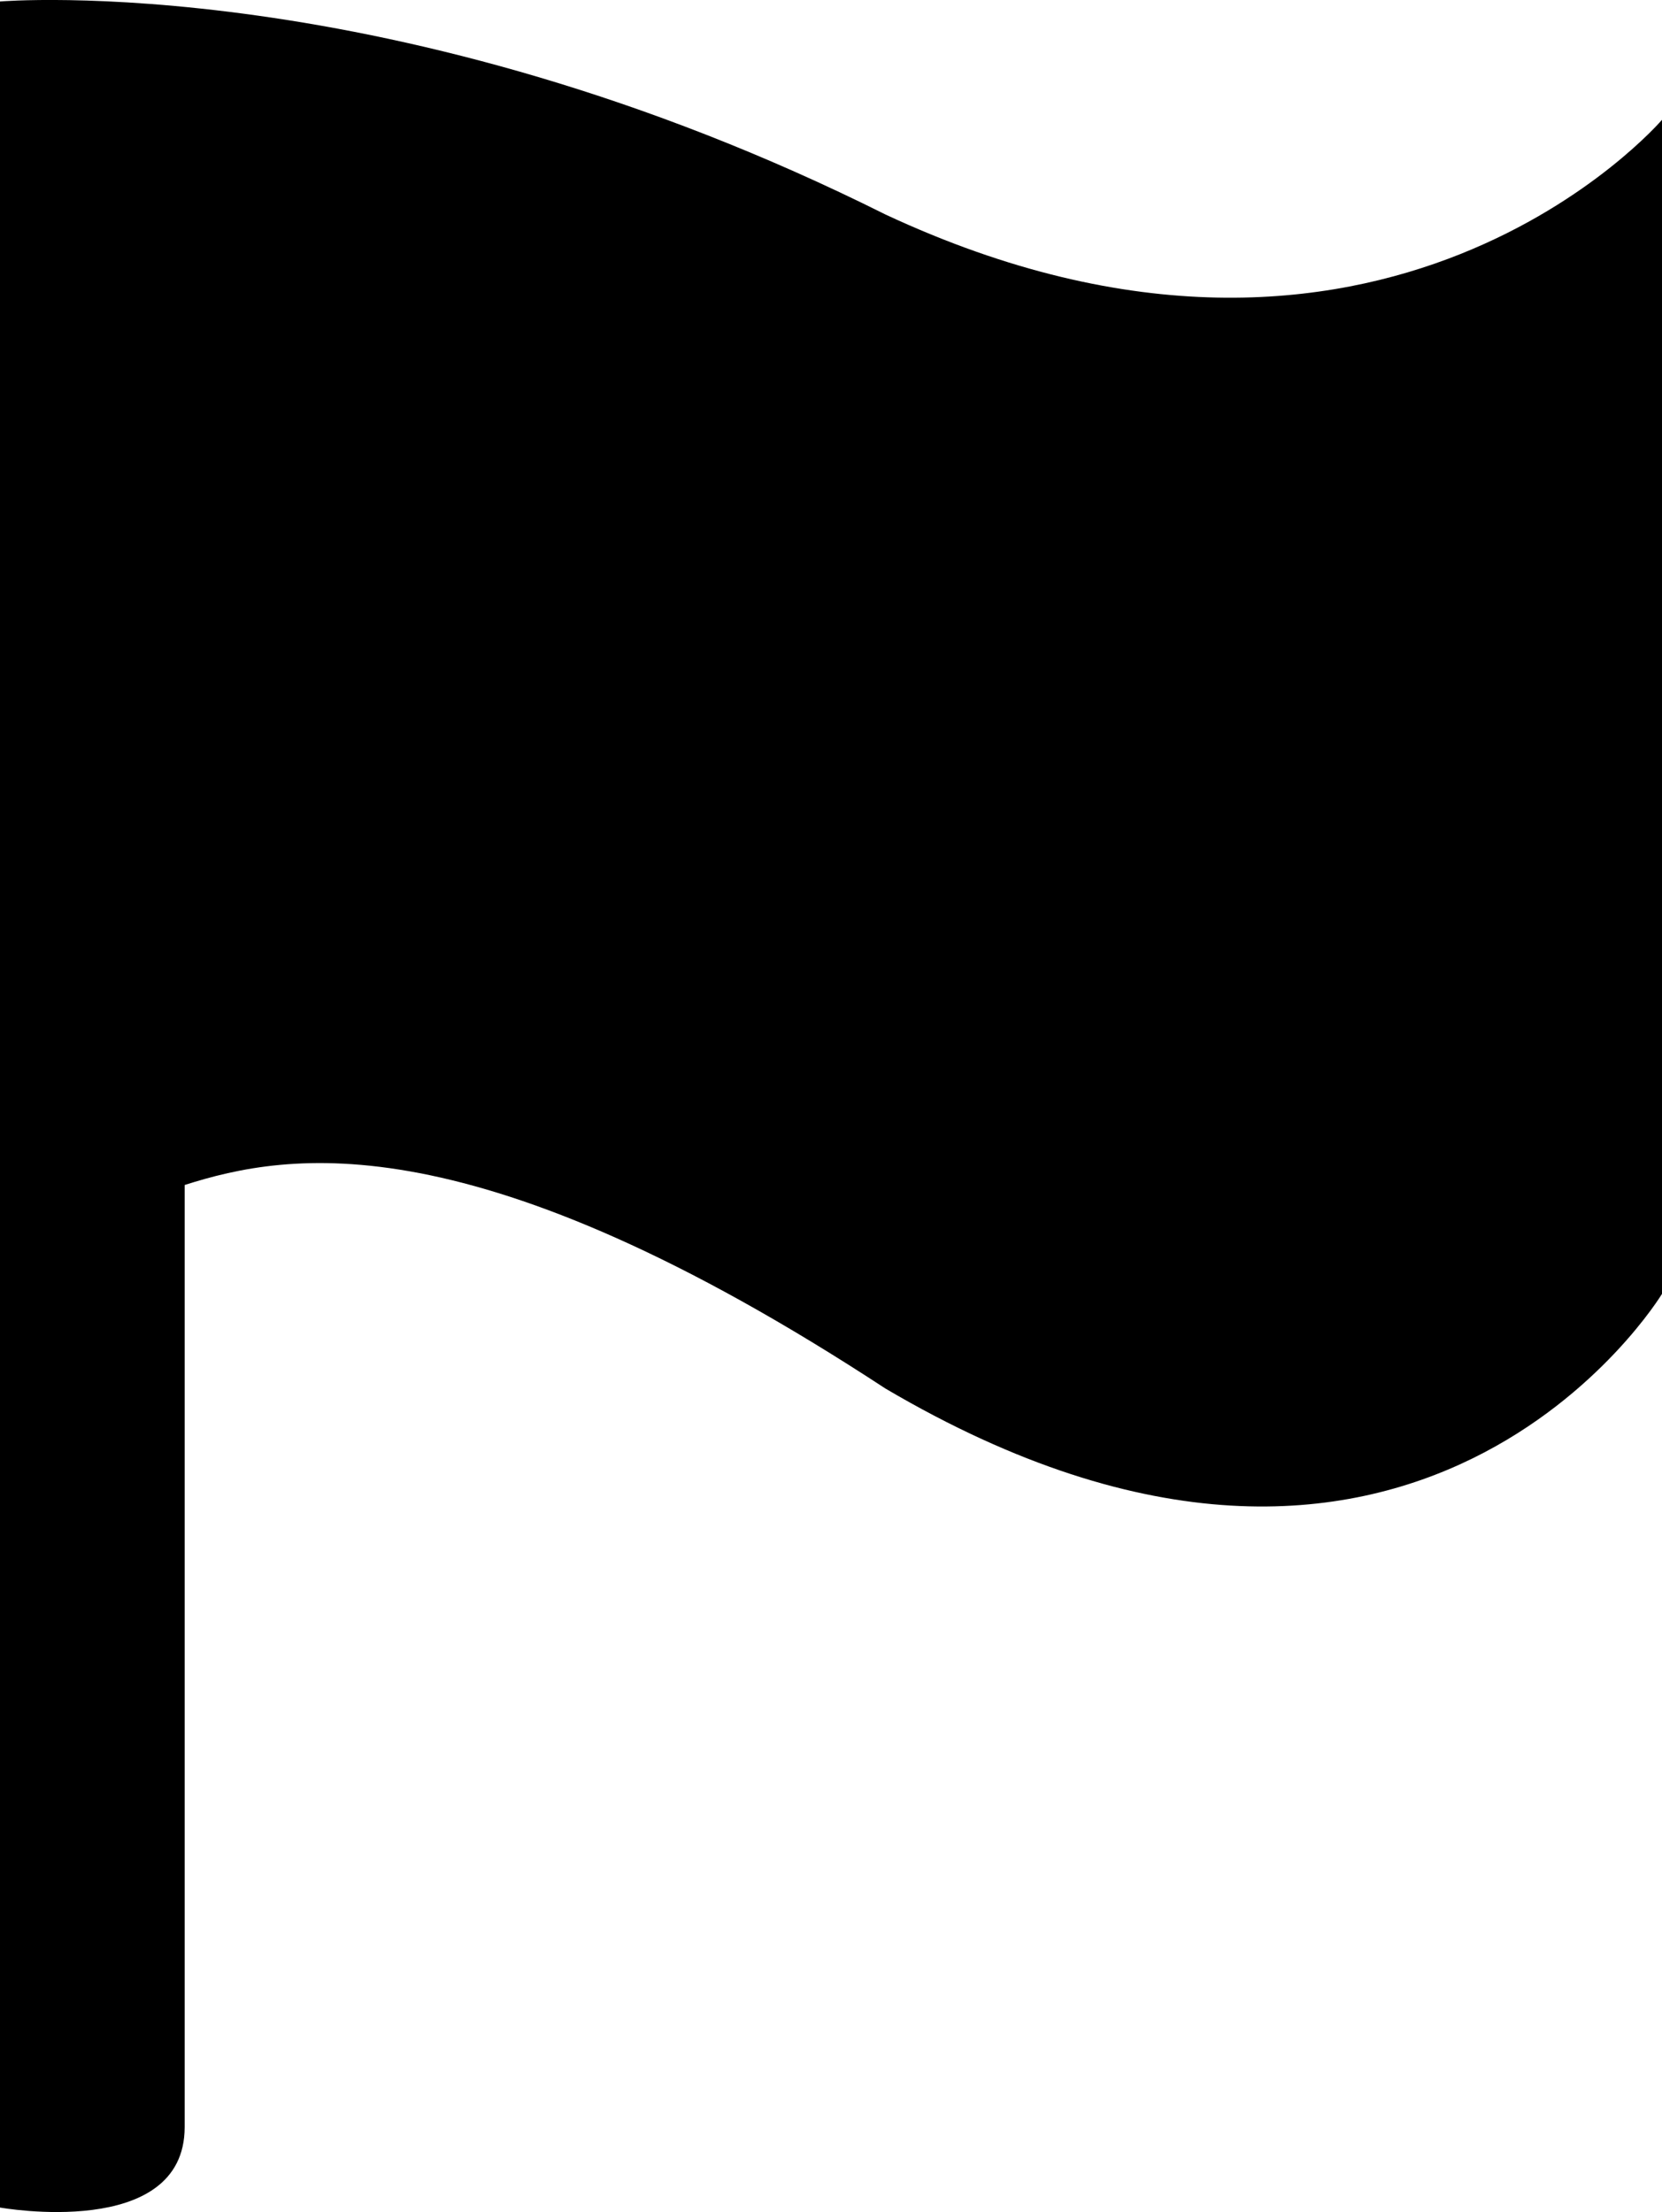 <?xml version="1.0" encoding="UTF-8" standalone="no"?>

<svg
   xmlns:dc="http://purl.org/dc/elements/1.1/"
   xmlns:cc="http://creativecommons.org/ns#"
   xmlns:rdf="http://www.w3.org/1999/02/22-rdf-syntax-ns#"
   xmlns:svg="http://www.w3.org/2000/svg"
   xmlns="http://www.w3.org/2000/svg"
   xmlns:sodipodi="http://sodipodi.sourceforge.net/DTD/sodipodi-0.dtd"
   xmlns:inkscape="http://www.inkscape.org/namespaces/inkscape"
   version="1.1"
   id="Layer_1"
   x="0px"
   y="0px"
   viewBox="0 0 35.1 46.727"
   enable-background="new 0 0 96 96"
   xml:space="preserve"
   inkscape:version="0.48.4 r9939"
   width="100%"
   height="100%"
   sodipodi:docname="icon.svg"><defs
     id="defs7" /><sodipodi:namedview
     pagecolor="#ffffff"
     bordercolor="#666666"
     borderopacity="1"
     objecttolerance="10"
     gridtolerance="10"
     guidetolerance="10"
     inkscape:pageopacity="0"
     inkscape:pageshadow="2"
     inkscape:window-width="1680"
     inkscape:window-height="1026"
     id="namedview5"
     showgrid="false"
     fit-margin-top="0"
     fit-margin-left="0"
     fit-margin-right="0"
     fit-margin-bottom="0"
     inkscape:zoom="2.4583333"
     inkscape:cx="17.6"
     inkscape:cy="23.395014"
     inkscape:window-x="0"
     inkscape:window-y="24"
     inkscape:window-maximized="1"
     inkscape:current-layer="Layer_1" /><path
     d="M 18.7,4.531 C 8.3,-0.669 0,0.031 0,0.031 V 46.631 c 0,0 3.9,0.7 3.9,-1.7 0,-2.4 0,-19.9 0,-19.9 2.2,-0.7 6.1,-1.4 14.8,4.3 11.2,6.6 16.4,-2 16.4,-2 V 2.531 c 0,0 -5.9,6.9 -16.4,2 z"
     id="path3"
     style="fill:#000000;fill-opacity:1;stroke:none"
     inkscape:connector-curvature="0" /></svg>
